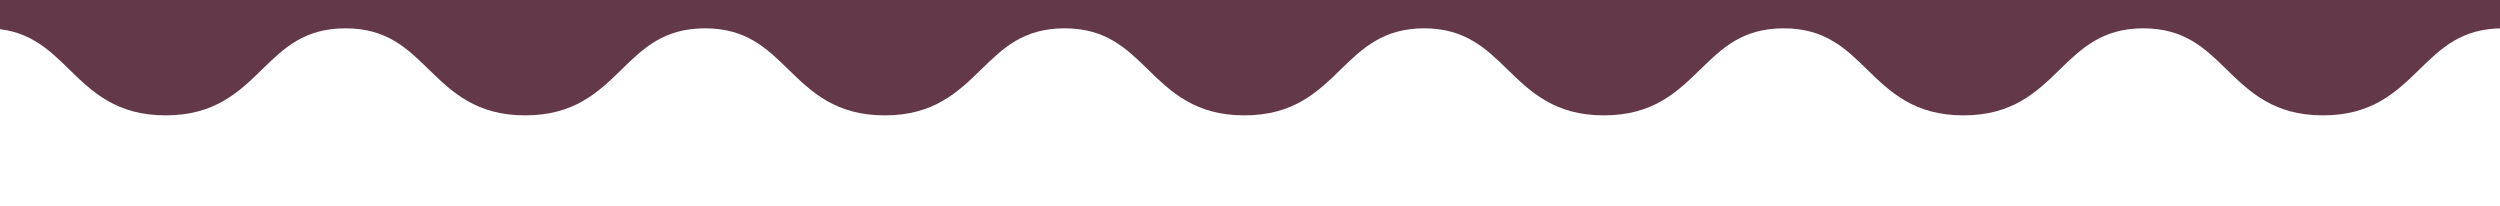 <?xml version="1.0" encoding="UTF-8" standalone="no"?>
<svg
   xmlns:dc="http://purl.org/dc/elements/1.1/"
   xmlns:cc="http://creativecommons.org/ns#"
   xmlns:rdf="http://www.w3.org/1999/02/22-rdf-syntax-ns#"
   xmlns:svg="http://www.w3.org/2000/svg"
   xmlns="http://www.w3.org/2000/svg"
   xmlns:sodipodi="http://sodipodi.sourceforge.net/DTD/sodipodi-0.dtd"
   xmlns:inkscape="http://www.inkscape.org/namespaces/inkscape"
   version="1.1"
   id="svg2"
   viewBox="0 0 200 16.5"
   height="16.5"
   width="200"
   inkscape:version="0.91 r13725"
   sodipodi:docname="section-border-4.svg">
  <sodipodi:namedview
     pagecolor="#ffffff"
     bordercolor="#b16363"
     borderopacity="1"
     objecttolerance="10"
     gridtolerance="10"
     guidetolerance="10"
     inkscape:pageopacity="0"
     inkscape:pageshadow="2"
     inkscape:window-width="1865"
     inkscape:window-height="1056"
     id="namedview233"
     showgrid="false"
     fit-margin-top="0"
     fit-margin-left="0"
     fit-margin-right="0"
     fit-margin-bottom="0"
     inkscape:zoom="4.0000001"
     inkscape:cx="78.611236"
     inkscape:cy="53.786207"
     inkscape:window-x="1079"
     inkscape:window-y="24"
     inkscape:window-maximized="1"
     inkscape:current-layer="svg2" />
  <defs
     id="defs4">
    <clipPath
       clipPathUnits="userSpaceOnUse"
       id="clipPath4185">
      <path
         d="M 0,980 1400,980 1400,0 0,0 0,980 Z"
         id="path4187"
         inkscape:connector-curvature="0" />
    </clipPath>
    <clipPath
       clipPathUnits="userSpaceOnUse"
       id="clipPath18">
      <path
         d="M 0,780 1096,780 1096,0 0,0 0,780 Z"
         id="path20"
         inkscape:connector-curvature="0" />
    </clipPath>
    <clipPath
       clipPathUnits="userSpaceOnUse"
       id="clipPath16">
      <path
         d="M 0,982 1402,982 1402,0 0,0 0,982 Z"
         id="path18"
         inkscape:connector-curvature="0" />
    </clipPath>
    <clipPath
       clipPathUnits="userSpaceOnUse"
       id="clipPath16-0">
      <path
         d="M 0,982 1402,982 1402,0 0,0 0,982 Z"
         id="path18-9"
         inkscape:connector-curvature="0" />
    </clipPath>
    <clipPath
       clipPathUnits="userSpaceOnUse"
       id="clipPath18-7">
      <path
         d="M 0,780 1096,780 1096,0 0,0 0,780 Z"
         id="path20-0"
         inkscape:connector-curvature="0" />
    </clipPath>
    <clipPath
       id="clipPath22389"
       clipPathUnits="userSpaceOnUse">
      <rect
         ry="1.898"
         rx="1.008"
         transform="scale(1,-1)"
         y="-731.614"
         x="5.843"
         height="127.683"
         width="297.389"
         id="rect22391"
         style="fill:#0000ff;fill-rule:evenodd;stroke:#000000;stroke-width:0.8px;stroke-linecap:butt;stroke-linejoin:miter;stroke-opacity:1" />
    </clipPath>
    <clipPath
       id="clipPath22389-5"
       clipPathUnits="userSpaceOnUse">
      <rect
         ry="1.898"
         rx="1.008"
         transform="scale(1,-1)"
         y="-731.614"
         x="5.843"
         height="127.683"
         width="297.389"
         id="rect22391-3"
         style="fill:#0000ff;fill-rule:evenodd;stroke:#000000;stroke-width:0.8px;stroke-linecap:butt;stroke-linejoin:miter;stroke-opacity:1" />
    </clipPath>
    <clipPath
       clipPathUnits="userSpaceOnUse"
       id="clipPath18-7-9">
      <path
         d="M 0,780 1096,780 1096,0 0,0 0,780 Z"
         id="path20-0-4"
         inkscape:connector-curvature="0" />
    </clipPath>
    <clipPath
       clipPathUnits="userSpaceOnUse"
       id="clipPath18-9">
      <path
         d="M 0,780 1096,780 1096,0 0,0 0,780 Z"
         id="path20-8"
         inkscape:connector-curvature="0" />
    </clipPath>
    <clipPath
       clipPathUnits="userSpaceOnUse"
       id="clipPath18-8">
      <path
         d="M 0,780 1096,780 1096,0 0,0 0,780 Z"
         id="path20-5"
         inkscape:connector-curvature="0" />
    </clipPath>
    <clipPath
       clipPathUnits="userSpaceOnUse"
       id="clipPath46">
      <path
         d="M 0,980 1400,980 1400,0 0,0 0,980 Z"
         id="path48"
         inkscape:connector-curvature="0" />
    </clipPath>
    <clipPath
       clipPathUnits="userSpaceOnUse"
       id="clipPath46-6">
      <path
         d="M 0,980 1400,980 1400,0 0,0 0,980 Z"
         id="path48-9"
         inkscape:connector-curvature="0" />
    </clipPath>
    <clipPath
       clipPathUnits="userSpaceOnUse"
       id="clipPath18-3">
      <path
         d="M 0,780 1096,780 1096,0 0,0 0,780 Z"
         id="path20-1"
         inkscape:connector-curvature="0" />
    </clipPath>
    <clipPath
       clipPathUnits="userSpaceOnUse"
       id="clipPath18-3-9">
      <path
         d="M 0,780 1096,780 1096,0 0,0 0,780 Z"
         id="path20-1-4"
         inkscape:connector-curvature="0" />
    </clipPath>
    <clipPath
       id="clipPath24121"
       clipPathUnits="userSpaceOnUse">
      <rect
         transform="scale(1,-1)"
         ry="1.085"
         rx="6.681"
         y="-639.167"
         x="-56.065"
         height="67.253"
         width="259.01"
         id="rect24123"
         style="fill:#0000ff;fill-rule:evenodd;stroke:#000000;stroke-width:0.321px;stroke-linecap:butt;stroke-linejoin:miter;stroke-opacity:1" />
    </clipPath>
    <clipPath
       id="clipPath24121-3"
       clipPathUnits="userSpaceOnUse">
      <rect
         transform="scale(1,-1)"
         ry="1.085"
         rx="6.681"
         y="-639.167"
         x="-56.065"
         height="67.253"
         width="259.01"
         id="rect24123-7"
         style="fill:#0000ff;fill-rule:evenodd;stroke:#000000;stroke-width:0.321px;stroke-linecap:butt;stroke-linejoin:miter;stroke-opacity:1" />
    </clipPath>
    <clipPath
       clipPathUnits="userSpaceOnUse"
       id="clipPath18-3-9-9">
      <path
         d="M 0,780 1096,780 1096,0 0,0 0,780 Z"
         id="path20-1-4-0"
         inkscape:connector-curvature="0" />
    </clipPath>
    <clipPath
       clipPathUnits="userSpaceOnUse"
       id="clipPath18-3-8">
      <path
         d="M 0,780 1096,780 1096,0 0,0 0,780 Z"
         id="path20-1-7"
         inkscape:connector-curvature="0" />
    </clipPath>
    <clipPath
       clipPathUnits="userSpaceOnUse"
       id="clipPath38">
      <path
         d="M 0,980 1400,980 1400,0 0,0 0,980 Z"
         id="path40"
         inkscape:connector-curvature="0" />
    </clipPath>
    <clipPath
       clipPathUnits="userSpaceOnUse"
       id="clipPath18-0">
      <path
         d="M 0,780 1096,780 1096,0 0,0 0,780 Z"
         id="path20-2"
         inkscape:connector-curvature="0" />
    </clipPath>
    <clipPath
       clipPathUnits="userSpaceOnUse"
       id="clipPath18-0-3">
      <path
         d="M 0,780 1096,780 1096,0 0,0 0,780 Z"
         id="path20-2-5"
         inkscape:connector-curvature="0" />
    </clipPath>
    <clipPath
       clipPathUnits="userSpaceOnUse"
       id="clipPath18-0-9">
      <path
         d="M 0,780 1096,780 1096,0 0,0 0,780 Z"
         id="path20-2-1"
         inkscape:connector-curvature="0" />
    </clipPath>
    <clipPath
       clipPathUnits="userSpaceOnUse"
       id="clipPath7418">
      <path
         d="M 0,980 1400,980 1400,0 0,0 0,980 Z"
         id="path7420"
         inkscape:connector-curvature="0" />
    </clipPath>
    <clipPath
       clipPathUnits="userSpaceOnUse"
       id="clipPath7782">
      <path
         d="m 0,485.035 648.988,0 L 648.988,0 0,0 0,485.035 Z"
         id="path7784"
         inkscape:connector-curvature="0" />
    </clipPath>
    <clipPath
       clipPathUnits="userSpaceOnUse"
       id="clipPath8080">
      <path
         d="m 0,485.035 648.988,0 L 648.988,0 0,0 0,485.035 Z"
         id="path8082"
         inkscape:connector-curvature="0" />
    </clipPath>
    <clipPath
       clipPathUnits="userSpaceOnUse"
       id="clipPath8354">
      <path
         d="m 0,485.035 648.988,0 L 648.988,0 0,0 0,485.035 Z"
         id="path8356"
         inkscape:connector-curvature="0" />
    </clipPath>
    <clipPath
       clipPathUnits="userSpaceOnUse"
       id="clipPath8652">
      <path
         d="m 0,485.035 648.988,0 L 648.988,0 0,0 0,485.035 Z"
         id="path8654-6"
         inkscape:connector-curvature="0" />
    </clipPath>
    <clipPath
       clipPathUnits="userSpaceOnUse"
       id="clipPath8927">
      <path
         d="m 0,485.035 648.988,0 L 648.988,0 0,0 0,485.035 Z"
         id="path8929"
         inkscape:connector-curvature="0" />
    </clipPath>
    <clipPath
       clipPathUnits="userSpaceOnUse"
       id="clipPath9225">
      <path
         d="m 0,485.035 648.988,0 L 648.988,0 0,0 0,485.035 Z"
         id="path9227"
         inkscape:connector-curvature="0" />
    </clipPath>
    <clipPath
       clipPathUnits="userSpaceOnUse"
       id="clipPath8927-9">
      <path
         d="m 0,485.035 648.988,0 L 648.988,0 0,0 0,485.035 Z"
         id="path8929-1"
         inkscape:connector-curvature="0" />
    </clipPath>
    <clipPath
       clipPathUnits="userSpaceOnUse"
       id="clipPath9225-7">
      <path
         d="m 0,485.035 648.988,0 L 648.988,0 0,0 0,485.035 Z"
         id="path9227-7"
         inkscape:connector-curvature="0" />
    </clipPath>
    <clipPath
       clipPathUnits="userSpaceOnUse"
       id="clipPath8927-0">
      <path
         d="m 0,485.035 648.988,0 L 648.988,0 0,0 0,485.035 Z"
         id="path8929-3"
         inkscape:connector-curvature="0" />
    </clipPath>
    <clipPath
       clipPathUnits="userSpaceOnUse"
       id="clipPath9225-4">
      <path
         d="m 0,485.035 648.988,0 L 648.988,0 0,0 0,485.035 Z"
         id="path9227-0"
         inkscape:connector-curvature="0" />
    </clipPath>
    <clipPath
       clipPathUnits="userSpaceOnUse"
       id="clipPath10798">
      <path
         d="m 0,485.035 648.988,0 L 648.988,0 0,0 0,485.035 Z"
         id="path10800"
         inkscape:connector-curvature="0" />
    </clipPath>
    <clipPath
       clipPathUnits="userSpaceOnUse"
       id="clipPath11096">
      <path
         d="m 0,485.035 648.988,0 L 648.988,0 0,0 0,485.035 Z"
         id="path11098"
         inkscape:connector-curvature="0" />
    </clipPath>
    <clipPath
       clipPathUnits="userSpaceOnUse"
       id="clipPath37476">
      <path
         d="M 0,980 1400,980 1400,0 0,0 0,980 Z"
         id="path37478"
         inkscape:connector-curvature="0" />
    </clipPath>
    <clipPath
       clipPathUnits="userSpaceOnUse"
       id="clipPath42543">
      <path
         d="m 0,485.036 648.989,0 L 648.989,0 0,0 0,485.036 Z"
         id="path42545"
         inkscape:connector-curvature="0" />
    </clipPath>
    <clipPath
       clipPathUnits="userSpaceOnUse"
       id="clipPath42551">
      <path
         d="m -4.88281e-4,485.035 648.988,0 0,-485.036 -648.988,0 0,485.036 z"
         id="path42553"
         inkscape:connector-curvature="0" />
    </clipPath>
    <clipPath
       clipPathUnits="userSpaceOnUse"
       id="clipPath42555">
      <path
         d="m 648.988,485.035 -648.989,0 0,-485.036 648.989,0 0,485.036 z"
         id="path42557"
         inkscape:connector-curvature="0" />
    </clipPath>
    <linearGradient
       x1="0"
       y1="0"
       x2="1"
       y2="0"
       gradientUnits="userSpaceOnUse"
       gradientTransform="matrix(-1.53e-5,485.036,-485.036,-1.53e-5,420.463,-91.704)"
       spreadMethod="pad"
       id="linearGradient42559">
      <stop
         style="stop-opacity:1;stop-color:#e7f0f9"
         offset="0"
         id="stop42561" />
      <stop
         style="stop-opacity:1;stop-color:#c8ddf0"
         offset="0.5"
         id="stop42563" />
      <stop
         style="stop-opacity:1;stop-color:#89bde2"
         offset="1"
         id="stop42565" />
    </linearGradient>
    <clipPath
       clipPathUnits="userSpaceOnUse"
       id="clipPath42585">
      <path
         d="m 0,485.036 648.989,0 L 648.989,0 0,0 0,485.036 Z"
         id="path42587"
         inkscape:connector-curvature="0" />
    </clipPath>
    <clipPath
       clipPathUnits="userSpaceOnUse"
       id="clipPath42845">
      <path
         d="m 0,485.036 648.989,0 L 648.989,0 0,0 0,485.036 Z"
         id="path42847"
         inkscape:connector-curvature="0" />
    </clipPath>
    <clipPath
       clipPathUnits="userSpaceOnUse"
       id="clipPath42931">
      <path
         d="m 438.158,18.132 25.639,0 0,-2.814 -25.639,0 0,2.814 z"
         id="path42933"
         inkscape:connector-curvature="0" />
    </clipPath>
    <clipPath
       clipPathUnits="userSpaceOnUse"
       id="clipPath42947">
      <path
         d="m 448.133,29.662 -0.982,-5.626 c 0,0 1.49,-1.273 7.443,-0.145 l 0,0 c -0.291,1.778 -0.144,3.519 0.908,4.283 l 0,0 c 1.054,0.764 1.162,2.178 1.162,2.178 l 0,0 c 0,0 -7.079,0.364 -7.225,0.401 l 0,0 c -0.002,0.001 -0.004,0.001 -0.007,0.001 l 0,0 c -0.171,0 -1.299,-1.092 -1.299,-1.092"
         id="path42949"
         inkscape:connector-curvature="0" />
    </clipPath>
    <linearGradient
       x1="0"
       y1="0"
       x2="1"
       y2="0"
       gradientUnits="userSpaceOnUse"
       gradientTransform="matrix(11.238,13.3,13.3,-11.238,946.28,-57.787)"
       spreadMethod="pad"
       id="linearGradient42955">
      <stop
         style="stop-opacity:1;stop-color:#f38120"
         offset="0"
         id="stop42957" />
      <stop
         style="stop-opacity:1;stop-color:#692b12"
         offset="1"
         id="stop42959" />
    </linearGradient>
    <clipPath
       clipPathUnits="userSpaceOnUse"
       id="clipPath42967">
      <path
         d="m 0,485.036 648.989,0 L 648.989,0 0,0 0,485.036 Z"
         id="path42969"
         inkscape:connector-curvature="0" />
    </clipPath>
    <clipPath
       clipPathUnits="userSpaceOnUse"
       id="clipPath42983">
      <path
         d="m 461.113,31.52 0,-0.62 1.65,1.05 -1.236,-9.657 -0.796,-0.075 -0.182,-0.724 1.308,0.363 1.559,11.002 -2.303,-1.339 z"
         id="path42985"
         inkscape:connector-curvature="0" />
    </clipPath>
    <linearGradient
       x1="0"
       y1="0"
       x2="1"
       y2="0"
       gradientUnits="userSpaceOnUse"
       gradientTransform="matrix(2.867,0,0,-2.867,962.172,-49.447)"
       spreadMethod="pad"
       id="linearGradient42991">
      <stop
         style="stop-opacity:1;stop-color:#ffffff"
         offset="0"
         id="stop42993" />
      <stop
         style="stop-opacity:1;stop-color:#525354"
         offset="1"
         id="stop42995" />
    </linearGradient>
    <clipPath
       clipPathUnits="userSpaceOnUse"
       id="clipPath43003">
      <path
         d="m 461.857,21.857 c 0,0 0.687,-0.145 6.46,-0.799 l 0,0 c -0.108,2.466 0.545,10.491 0.545,10.491 l 0,0 -5.446,1.31 -1.559,-11.002 z"
         id="path43005"
         inkscape:connector-curvature="0" />
    </clipPath>
    <linearGradient
       x1="0"
       y1="0"
       x2="1"
       y2="0"
       gradientUnits="userSpaceOnUse"
       gradientTransform="matrix(7.006,0,0,-7.006,963.48,-49.665)"
       spreadMethod="pad"
       id="linearGradient43011">
      <stop
         style="stop-opacity:1;stop-color:#ffffff"
         offset="0"
         id="stop43013" />
      <stop
         style="stop-opacity:1;stop-color:#525354"
         offset="1"
         id="stop43015" />
    </linearGradient>
    <clipPath
       clipPathUnits="userSpaceOnUse"
       id="clipPath43023">
      <path
         d="m 0,485.036 648.989,0 L 648.989,0 0,0 0,485.036 Z"
         id="path43025"
         inkscape:connector-curvature="0" />
    </clipPath>
    <clipPath
       clipPathUnits="userSpaceOnUse"
       id="clipPath43055">
      <path
         d="m 467.857,23.818 1.043,0 0,-4.24 -1.043,0 0,4.24 z"
         id="path43057"
         inkscape:connector-curvature="0" />
    </clipPath>
    <clipPath
       clipPathUnits="userSpaceOnUse"
       id="clipPath43071">
      <path
         d="m 465.559,20.555 1.199,0 0,-1.061 -1.199,0 0,1.061 z"
         id="path43073"
         inkscape:connector-curvature="0" />
    </clipPath>
    <clipPath
       clipPathUnits="userSpaceOnUse"
       id="clipPath43087">
      <path
         d="m 464.473,20.9 1.339,0 0,-1.296 -1.339,0 0,1.296 z"
         id="path43089"
         inkscape:connector-curvature="0" />
    </clipPath>
    <clipPath
       clipPathUnits="userSpaceOnUse"
       id="clipPath43107">
      <path
         d="m 441.85,31.514 c -1.088,-0.909 -2.03,-3.412 -2.867,-3.887 l 0,0 c -0.833,-0.471 -2.649,-1.342 -3.012,-1.775 l 0,0 c -0.366,-0.438 -1.235,-1.346 -1.016,-2.36 l 0,0 c 0.507,0.762 1.451,1.232 1.813,0.47 l 0,0 c 0.364,-0.762 0.727,-0.908 1.308,-0.725 l 0,0 c 0.581,0.181 0.942,-0.145 1.088,-0.618 l 0,0 c 0.147,-0.472 -0.106,-0.726 0.727,-0.543 l 0,0 c 0.834,0.18 1.381,0 1.852,-0.509 l 0,0 c 0.472,-0.509 2.358,-0.436 3.559,-0.073 l 0,0 c -0.219,2.794 0.143,9.912 0.398,10.419 l 0,0 c 0.255,0.509 0.34,1.273 0.34,1.273 l 0,0 c 0,0 -3.099,-0.764 -4.19,-1.672"
         id="path43109"
         inkscape:connector-curvature="0" />
    </clipPath>
    <linearGradient
       x1="0"
       y1="0"
       x2="1"
       y2="0"
       gradientUnits="userSpaceOnUse"
       gradientTransform="matrix(4.227,0.619,0.619,-4.227,942.775,-49.979)"
       spreadMethod="pad"
       id="linearGradient43115">
      <stop
         style="stop-opacity:1;stop-color:#f38120"
         offset="0"
         id="stop43117" />
      <stop
         style="stop-opacity:1;stop-color:#692b12"
         offset="1"
         id="stop43119" />
    </linearGradient>
    <clipPath
       clipPathUnits="userSpaceOnUse"
       id="clipPath43127">
      <path
         d="m 0,485.036 648.989,0 L 648.989,0 0,0 0,485.036 Z"
         id="path43129"
         inkscape:connector-curvature="0" />
    </clipPath>
    <clipPath
       clipPathUnits="userSpaceOnUse"
       id="clipPath43151">
      <path
         d="m 444.597,46.455 16.462,0 0,-30.679 -16.462,0 0,30.679 z"
         id="path43153"
         inkscape:connector-curvature="0" />
    </clipPath>
    <clipPath
       clipPathUnits="userSpaceOnUse"
       id="clipPath43179">
      <path
         d="m 452.501,34.66 4.89,0 0,-1.595 -4.89,0 0,1.595 z"
         id="path43181"
         inkscape:connector-curvature="0" />
    </clipPath>
    <clipPath
       clipPathUnits="userSpaceOnUse"
       id="clipPath43199">
      <path
         d="m 437.69,43.503 2.068,0 0,-1.362 -2.068,0 0,1.362 z"
         id="path43201"
         inkscape:connector-curvature="0" />
    </clipPath>
    <clipPath
       clipPathUnits="userSpaceOnUse"
       id="clipPath43215">
      <path
         d="m 436.72,44.872 1.29,0 0,-1.904 -1.29,0 0,1.904 z"
         id="path43217"
         inkscape:connector-curvature="0" />
    </clipPath>
    <clipPath
       clipPathUnits="userSpaceOnUse"
       id="clipPath43231">
      <path
         d="m 437.787,45.601 0.629,0 0,-1.445 -0.629,0 0,1.445 z"
         id="path43233"
         inkscape:connector-curvature="0" />
    </clipPath>
    <clipPath
       clipPathUnits="userSpaceOnUse"
       id="clipPath43247">
      <path
         d="m 436.151,44.185 1.929,0 0,-2.336 -1.929,0 0,2.336 z"
         id="path43249"
         inkscape:connector-curvature="0" />
    </clipPath>
    <clipPath
       clipPathUnits="userSpaceOnUse"
       id="clipPath43263">
      <path
         d="m 437.636,45.657 1.734,0 0,-2.421 -1.734,0 0,2.421 z"
         id="path43265"
         inkscape:connector-curvature="0" />
    </clipPath>
    <clipPath
       clipPathUnits="userSpaceOnUse"
       id="clipPath43279">
      <path
         d="m 458.517,30.46 c -1.38,-0.071 -1.853,-0.108 -1.853,-0.108 l 0,0 c 0,0 0.872,-0.254 0.906,-1.634 l 0,0 c 0.039,-1.378 -0.108,-2.723 -0.108,-2.723 l 0,0 c 0,0 0.255,-1.16 -1.596,-1.271 l 0,0 c -1.852,-0.105 -7.188,-0.323 -7.188,-0.323 l 0,0 c 0,0 -0.255,-1.238 1.234,-1.091 l 0,0 c 1.488,0.145 8.822,0.761 8.822,0.761 l 0,0 c 0,0 1.126,0.035 1.126,1.199 l 0,0 c 0,1.163 0.073,4.246 0.073,4.246 l 0,0 c 0,0 -0.034,0.948 -1.275,0.948 l 0,0 c -0.045,0 -0.092,-10e-4 -0.141,-0.004"
         id="path43281"
         inkscape:connector-curvature="0" />
    </clipPath>
    <linearGradient
       x1="0"
       y1="0"
       x2="1"
       y2="0"
       gradientUnits="userSpaceOnUse"
       gradientTransform="matrix(-0.825,-6.599,-6.599,0.825,956.455,-47.341)"
       spreadMethod="pad"
       id="linearGradient43287">
      <stop
         style="stop-opacity:1;stop-color:#353435"
         offset="0"
         id="stop43289" />
      <stop
         style="stop-opacity:1;stop-color:#525354"
         offset="1"
         id="stop43291" />
    </linearGradient>
    <clipPath
       clipPathUnits="userSpaceOnUse"
       id="clipPath43299">
      <path
         d="m 0,485.036 648.989,0 L 648.989,0 0,0 0,485.036 Z"
         id="path43301"
         inkscape:connector-curvature="0" />
    </clipPath>
    <clipPath
       clipPathUnits="userSpaceOnUse"
       id="clipPath43307">
      <path
         d="m 449.023,48.503 10.213,0 0,-4.252 -10.213,0 0,4.252 z"
         id="path43309"
         inkscape:connector-curvature="0" />
    </clipPath>
    <clipPath
       clipPathUnits="userSpaceOnUse"
       id="clipPath43323">
      <path
         d="m 455.491,35.31 5.799,0 0,-6.346 -5.799,0 0,6.346 z"
         id="path43325"
         inkscape:connector-curvature="0" />
    </clipPath>
    <clipPath
       clipPathUnits="userSpaceOnUse"
       id="clipPath43339">
      <path
         d="m 437.652,44.226 7.968,0 0,-14.648 -7.968,0 0,14.648 z"
         id="path43341"
         inkscape:connector-curvature="0" />
    </clipPath>
    <clipPath
       clipPathUnits="userSpaceOnUse"
       id="clipPath43355">
      <path
         d="m 448.619,40.859 13.406,0 0,-4.571 -13.406,0 0,4.571 z"
         id="path43357"
         inkscape:connector-curvature="0" />
    </clipPath>
    <clipPath
       clipPathUnits="userSpaceOnUse"
       id="clipPath43407">
      <path
         d="m 449.668,21.219 9.534,0 0,-4.363 -9.534,0 0,4.363 z"
         id="path43409"
         inkscape:connector-curvature="0" />
    </clipPath>
    <clipPath
       clipPathUnits="userSpaceOnUse"
       id="clipPath43880">
      <path
         d="m 2896.06,6305.09 0,804.86 c -10.25,0 -20.23,0 -29.93,0 0,50.6 0,98.42 0,136.39 187.11,0 1109.39,0 1199.12,0 97.69,0 270.75,0 578.58,0 222.81,0 624.29,0 974.83,0 371.15,0 652.67,0 993.6,0 261.25,0 468.24,0 553.37,0 99.8,0 1184.3,0.33 1298.52,0.33 l 0,-136.72 c -48.47,0 -104.59,0 -173.58,0 0,-159.07 0,-318.17 0,-477.26 0,-118.91 0,-100.73 0,-219.66 0,-17.96 0,-62.87 0,-107.65 -387.76,-0.07 -1173.78,-0.28 -1257.23,-0.28 -171.22,0 -550.41,0 -659.18,0 -192.08,0 -535.39,0 -755.5,0 -661.24,0 -326.58,0 -819.45,0 -97.69,0 -279.61,0 -621.51,0 -86.21,0 -1010.02,-0.01 -1281.64,-0.01"
         id="path43882"
         inkscape:connector-curvature="0" />
    </clipPath>
    <clipPath
       clipPathUnits="userSpaceOnUse"
       id="clipPath43892">
      <path
         d="m 2896.06,6199.02 -1115.4,0 c 20.15,34.56 106.21,169.37 131.4,214.19 83.78,149.08 117.27,203.69 117.27,221.25 0,30.6 -155.92,319.54 -248.67,475.49 67.81,0 66.22,0 116.59,0 212.33,0 347.21,0 434.66,0 206.43,0 274.63,0 534.22,0 0,-147.76 0,-319.25 0,-338.32 0,-17.37 0,-246.32 0,-466.54 l 0,0 c 8.82,0 18.83,0 29.93,0 l 0,-106.07"
         id="path43894"
         inkscape:connector-curvature="0" />
    </clipPath>
    <clipPath
       clipPathUnits="userSpaceOnUse"
       id="clipPath43904">
      <path
         d="m 2866.13,6305.09 0,0 c 0,220.22 0,449.17 0,466.54 0,19.07 0,190.56 0,338.32 9.7,0 19.68,0 29.93,0 l 0,-804.86 c -11.1,0 -21.11,0 -29.93,0"
         id="path43906"
         inkscape:connector-curvature="0" />
    </clipPath>
    <clipPath
       clipPathUnits="userSpaceOnUse"
       id="clipPath43916">
      <path
         d="m 9405.94,6199.02 -1115.37,0 c 0,17.79 0,62.01 0,106.36 75.86,0.01 136.45,0.02 173.58,0.02 l 0,804.55 c 151.46,0 228.32,0 390.58,0 87.41,0 222.29,0 434.64,0 50.36,0 48.74,0 116.57,0 l 0,0 c -92.75,-155.95 -248.68,-444.89 -248.68,-475.49 0,-17.56 11.65,-45.99 95.44,-195.07 25.16,-44.8 133.06,-205.81 153.24,-240.37"
         id="path43918"
         inkscape:connector-curvature="0" />
    </clipPath>
    <clipPath
       clipPathUnits="userSpaceOnUse"
       id="clipPath43928">
      <path
         d="m 8290.57,6305.38 c 0,44.78 0,89.69 0,107.65 0,118.93 0,100.75 0,219.66 0,159.09 0,318.19 0,477.26 68.99,0 125.11,0 173.58,0 l 0,-804.55 c -37.13,0 -97.72,-0.01 -173.58,-0.02"
         id="path43930"
         inkscape:connector-curvature="0" />
    </clipPath>
    <clipPath
       clipPathUnits="userSpaceOnUse"
       id="clipPath43940">
      <path
         d="m 9375.61,6288.01 -1154.91,0 0,911.26 1154.91,0 -285.71,-455.63 285.71,-455.63 z"
         id="path43942"
         inkscape:connector-curvature="0" />
    </clipPath>
    <linearGradient
       x1="0"
       y1="0"
       x2="1"
       y2="0"
       gradientUnits="userSpaceOnUse"
       gradientTransform="matrix(1154.91,0,0,-1154.91,11579.619,9985.263)"
       spreadMethod="pad"
       id="linearGradient43944">
      <stop
         style="stop-opacity:1;stop-color:#b9b098"
         offset="0"
         id="stop43946" />
      <stop
         style="stop-opacity:1;stop-color:#dacdb0"
         offset="1"
         id="stop43948" />
    </linearGradient>
    <clipPath
       clipPathUnits="userSpaceOnUse"
       id="clipPath43956">
      <path
         d="m 2098.73,6744.15 -285.72,455.63 1154.92,0 0,-911.27 -1154.92,0 285.72,455.64 z"
         id="path43958"
         inkscape:connector-curvature="0" />
    </clipPath>
    <linearGradient
       x1="0"
       y1="0"
       x2="1"
       y2="0"
       gradientUnits="userSpaceOnUse"
       gradientTransform="matrix(1154.91,0,0,-1154.91,5171.929,9985.773)"
       spreadMethod="pad"
       id="linearGradient43960">
      <stop
         style="stop-opacity:1;stop-color:#dacdb0"
         offset="0"
         id="stop43962" />
      <stop
         style="stop-opacity:1;stop-color:#b9b098"
         offset="1"
         id="stop43964" />
    </linearGradient>
    <clipPath
       clipPathUnits="userSpaceOnUse"
       id="clipPath43974">
      <path
         d="m 2679.07,6468.51 5831.51,0 0,911.262 -5831.51,0 0,-911.262 z"
         id="path43976"
         inkscape:connector-curvature="0" />
    </clipPath>
    <linearGradient
       x1="0"
       y1="0"
       x2="1"
       y2="0"
       gradientUnits="userSpaceOnUse"
       gradientTransform="matrix(0,-949.738,-949.738,0,8953.739,10638.793)"
       spreadMethod="pad"
       id="linearGradient43978">
      <stop
         style="stop-opacity:1;stop-color:#d4c9ac"
         offset="0"
         id="stop43980" />
      <stop
         style="stop-opacity:1;stop-color:#cfc3a7"
         offset="1"
         id="stop43982" />
    </linearGradient>
    <clipPath
       clipPathUnits="userSpaceOnUse"
       id="clipPath44201">
      <path
         d="M 0.001,0 1096,0 l 0,780 -1095.999,0 0,-780 z"
         id="path44203"
         inkscape:connector-curvature="0" />
    </clipPath>
    <radialGradient
       fx="0"
       fy="0"
       cx="0"
       cy="0"
       r="1"
       gradientUnits="userSpaceOnUse"
       gradientTransform="matrix(475.607,0,0,-475.607,-353.788,1427.51)"
       spreadMethod="pad"
       id="radialGradient44209">
      <stop
         style="stop-opacity:1;stop-color:#ffffff"
         offset="0"
         id="stop44211" />
      <stop
         style="stop-opacity:1;stop-color:#ffffff"
         offset="0.739"
         id="stop44213" />
      <stop
         style="stop-opacity:1;stop-color:#e4e5e6"
         offset="1"
         id="stop44215" />
    </radialGradient>
    <clipPath
       clipPathUnits="userSpaceOnUse"
       id="clipPath44223">
      <path
         d="M 0,780 1096,780 1096,0 0,0 0,780 Z"
         id="path44225"
         inkscape:connector-curvature="0" />
    </clipPath>
    <clipPath
       clipPathUnits="userSpaceOnUse"
       id="clipPath13537">
      <path
         d="M 0,980 1400,980 1400,0 0,0 0,980 Z"
         id="path13539"
         inkscape:connector-curvature="0" />
    </clipPath>
    <clipPath
       clipPathUnits="userSpaceOnUse"
       id="clipPath15942">
      <path
         d="M 0,980 1400,980 1400,0 0,0 0,980 Z"
         id="path15944"
         inkscape:connector-curvature="0" />
    </clipPath>
    <clipPath
       clipPathUnits="userSpaceOnUse"
       id="clipPath17792">
      <path
         d="m 0,485.035 648.988,0 L 648.988,0 0,0 0,485.035 Z"
         id="path17794"
         inkscape:connector-curvature="0" />
    </clipPath>
    <clipPath
       clipPathUnits="userSpaceOnUse"
       id="clipPath18090">
      <path
         d="m 0,485.035 648.988,0 L 648.988,0 0,0 0,485.035 Z"
         id="path18092"
         inkscape:connector-curvature="0" />
    </clipPath>
    <clipPath
       clipPathUnits="userSpaceOnUse"
       id="clipPath6416">
      <path
         d="M 0,980 1400,980 1400,0 0,0 0,980 Z"
         id="path6418"
         inkscape:connector-curvature="0" />
    </clipPath>
    <clipPath
       id="clipPath7391"
       clipPathUnits="userSpaceOnUse">
      <circle
         r="110.484"
         cy="-1189.817"
         cx="527.213"
         id="circle7393"
         style="color:#000000;clip-rule:nonzero;display:inline;overflow:visible;visibility:visible;opacity:1;isolation:auto;mix-blend-mode:normal;color-interpolation:sRGB;color-interpolation-filters:linearRGB;solid-color:#000000;solid-opacity:1;fill:#80b3ff;fill-opacity:1;fill-rule:evenodd;stroke:#000000;stroke-width:1.014px;stroke-linecap:butt;stroke-linejoin:miter;stroke-miterlimit:4;stroke-dasharray:none;stroke-dashoffset:0;stroke-opacity:1;color-rendering:auto;image-rendering:auto;shape-rendering:auto;text-rendering:auto;enable-background:accumulate" />
    </clipPath>
    <clipPath
       id="clipPath7391-6"
       clipPathUnits="userSpaceOnUse">
      <circle
         r="110.484"
         cy="-1189.817"
         cx="527.213"
         id="circle7393-7"
         style="color:#000000;clip-rule:nonzero;display:inline;overflow:visible;visibility:visible;opacity:1;isolation:auto;mix-blend-mode:normal;color-interpolation:sRGB;color-interpolation-filters:linearRGB;solid-color:#000000;solid-opacity:1;fill:#80b3ff;fill-opacity:1;fill-rule:evenodd;stroke:#000000;stroke-width:1.014px;stroke-linecap:butt;stroke-linejoin:miter;stroke-miterlimit:4;stroke-dasharray:none;stroke-dashoffset:0;stroke-opacity:1;color-rendering:auto;image-rendering:auto;shape-rendering:auto;text-rendering:auto;enable-background:accumulate" />
    </clipPath>
    <clipPath
       id="clipPath7391-6-4"
       clipPathUnits="userSpaceOnUse">
      <circle
         r="110.484"
         cy="-1189.817"
         cx="527.213"
         id="circle7393-7-0"
         style="color:#000000;clip-rule:nonzero;display:inline;overflow:visible;visibility:visible;opacity:1;isolation:auto;mix-blend-mode:normal;color-interpolation:sRGB;color-interpolation-filters:linearRGB;solid-color:#000000;solid-opacity:1;fill:#80b3ff;fill-opacity:1;fill-rule:evenodd;stroke:#000000;stroke-width:1.014px;stroke-linecap:butt;stroke-linejoin:miter;stroke-miterlimit:4;stroke-dasharray:none;stroke-dashoffset:0;stroke-opacity:1;color-rendering:auto;image-rendering:auto;shape-rendering:auto;text-rendering:auto;enable-background:accumulate" />
    </clipPath>
    <clipPath
       id="clipPath7391-6-47"
       clipPathUnits="userSpaceOnUse">
      <circle
         r="110.484"
         cy="-1189.817"
         cx="527.213"
         id="circle7393-7-4"
         style="color:#000000;clip-rule:nonzero;display:inline;overflow:visible;visibility:visible;opacity:1;isolation:auto;mix-blend-mode:normal;color-interpolation:sRGB;color-interpolation-filters:linearRGB;solid-color:#000000;solid-opacity:1;fill:#80b3ff;fill-opacity:1;fill-rule:evenodd;stroke:#000000;stroke-width:1.014px;stroke-linecap:butt;stroke-linejoin:miter;stroke-miterlimit:4;stroke-dasharray:none;stroke-dashoffset:0;stroke-opacity:1;color-rendering:auto;image-rendering:auto;shape-rendering:auto;text-rendering:auto;enable-background:accumulate" />
    </clipPath>
    <clipPath
       id="clipPath7391-6-5"
       clipPathUnits="userSpaceOnUse">
      <circle
         r="110.484"
         cy="-1189.817"
         cx="527.213"
         id="circle7393-7-8"
         style="color:#000000;clip-rule:nonzero;display:inline;overflow:visible;visibility:visible;opacity:1;isolation:auto;mix-blend-mode:normal;color-interpolation:sRGB;color-interpolation-filters:linearRGB;solid-color:#000000;solid-opacity:1;fill:#80b3ff;fill-opacity:1;fill-rule:evenodd;stroke:#000000;stroke-width:1.014px;stroke-linecap:butt;stroke-linejoin:miter;stroke-miterlimit:4;stroke-dasharray:none;stroke-dashoffset:0;stroke-opacity:1;color-rendering:auto;image-rendering:auto;shape-rendering:auto;text-rendering:auto;enable-background:accumulate" />
    </clipPath>
    <clipPath
       clipPathUnits="userSpaceOnUse"
       id="clipPath18-8-9">
      <path
         d="M 0,780 1096,780 1096,0 0,0 0,780 Z"
         id="path20-5-6"
         inkscape:connector-curvature="0" />
    </clipPath>
    <clipPath
       clipPathUnits="userSpaceOnUse"
       id="clipPath18-8-9-4">
      <path
         d="M 0,780 1096,780 1096,0 0,0 0,780 Z"
         id="path20-5-6-2"
         inkscape:connector-curvature="0" />
    </clipPath>
    <clipPath
       clipPathUnits="userSpaceOnUse"
       id="clipPath18-8-9-4-6">
      <path
         d="M 0,780 1096,780 1096,0 0,0 0,780 Z"
         id="path20-5-6-2-4"
         inkscape:connector-curvature="0" />
    </clipPath>
    <clipPath
       id="clipPath10254"
       clipPathUnits="userSpaceOnUse">
      <circle
         r="233.266"
         cy="-1233.817"
         cx="890.742"
         id="circle10256"
         style="color:#000000;clip-rule:nonzero;display:inline;overflow:visible;visibility:visible;opacity:1;isolation:auto;mix-blend-mode:normal;color-interpolation:sRGB;color-interpolation-filters:linearRGB;solid-color:#000000;solid-opacity:1;fill:#80b3ff;fill-opacity:1;fill-rule:evenodd;stroke:#000000;stroke-width:1.023px;stroke-linecap:butt;stroke-linejoin:miter;stroke-miterlimit:4;stroke-dasharray:none;stroke-dashoffset:0;stroke-opacity:1;color-rendering:auto;image-rendering:auto;shape-rendering:auto;text-rendering:auto;enable-background:accumulate" />
    </clipPath>
    <clipPath
       id="clipPath10254-2"
       clipPathUnits="userSpaceOnUse">
      <circle
         r="233.266"
         cy="-1233.817"
         cx="890.742"
         id="circle10256-1"
         style="color:#000000;clip-rule:nonzero;display:inline;overflow:visible;visibility:visible;opacity:1;isolation:auto;mix-blend-mode:normal;color-interpolation:sRGB;color-interpolation-filters:linearRGB;solid-color:#000000;solid-opacity:1;fill:#80b3ff;fill-opacity:1;fill-rule:evenodd;stroke:#000000;stroke-width:1.023px;stroke-linecap:butt;stroke-linejoin:miter;stroke-miterlimit:4;stroke-dasharray:none;stroke-dashoffset:0;stroke-opacity:1;color-rendering:auto;image-rendering:auto;shape-rendering:auto;text-rendering:auto;enable-background:accumulate" />
    </clipPath>
    <clipPath
       id="clipPath10254-2-9"
       clipPathUnits="userSpaceOnUse">
      <circle
         r="233.266"
         cy="-1233.817"
         cx="890.742"
         id="circle10256-1-9"
         style="color:#000000;clip-rule:nonzero;display:inline;overflow:visible;visibility:visible;opacity:1;isolation:auto;mix-blend-mode:normal;color-interpolation:sRGB;color-interpolation-filters:linearRGB;solid-color:#000000;solid-opacity:1;fill:#80b3ff;fill-opacity:1;fill-rule:evenodd;stroke:#000000;stroke-width:1.023px;stroke-linecap:butt;stroke-linejoin:miter;stroke-miterlimit:4;stroke-dasharray:none;stroke-dashoffset:0;stroke-opacity:1;color-rendering:auto;image-rendering:auto;shape-rendering:auto;text-rendering:auto;enable-background:accumulate" />
    </clipPath>
    <clipPath
       clipPathUnits="userSpaceOnUse"
       id="clipPath18-8-97">
      <path
         d="M 0,780 1096,780 1096,0 0,0 0,780 Z"
         id="path20-5-3"
         inkscape:connector-curvature="0" />
    </clipPath>
    <clipPath
       clipPathUnits="userSpaceOnUse"
       id="clipPath12000">
      <path
         d="M 0,980 1400,980 1400,0 0,0 0,980 Z"
         id="path12002"
         inkscape:connector-curvature="0" />
    </clipPath>
    <clipPath
       id="clipPath10254-0"
       clipPathUnits="userSpaceOnUse">
      <circle
         r="233.266"
         cy="-1233.817"
         cx="890.742"
         id="circle10256-2"
         style="color:#000000;clip-rule:nonzero;display:inline;overflow:visible;visibility:visible;opacity:1;isolation:auto;mix-blend-mode:normal;color-interpolation:sRGB;color-interpolation-filters:linearRGB;solid-color:#000000;solid-opacity:1;fill:#80b3ff;fill-opacity:1;fill-rule:evenodd;stroke:#000000;stroke-width:1.023px;stroke-linecap:butt;stroke-linejoin:miter;stroke-miterlimit:4;stroke-dasharray:none;stroke-dashoffset:0;stroke-opacity:1;color-rendering:auto;image-rendering:auto;shape-rendering:auto;text-rendering:auto;enable-background:accumulate" />
    </clipPath>
    <clipPath
       id="clipPath10254-0-5"
       clipPathUnits="userSpaceOnUse">
      <circle
         r="233.266"
         cy="-1233.817"
         cx="890.742"
         id="circle10256-2-9"
         style="color:#000000;clip-rule:nonzero;display:inline;overflow:visible;visibility:visible;opacity:1;isolation:auto;mix-blend-mode:normal;color-interpolation:sRGB;color-interpolation-filters:linearRGB;solid-color:#000000;solid-opacity:1;fill:#80b3ff;fill-opacity:1;fill-rule:evenodd;stroke:#000000;stroke-width:1.023px;stroke-linecap:butt;stroke-linejoin:miter;stroke-miterlimit:4;stroke-dasharray:none;stroke-dashoffset:0;stroke-opacity:1;color-rendering:auto;image-rendering:auto;shape-rendering:auto;text-rendering:auto;enable-background:accumulate" />
    </clipPath>
  </defs>
  <g
     transform="matrix(0.455,0,0,0.454,-171.166,-3719.072)"
     id="layer1"
     style="fill:#63394a;fill-opacity:1">
    <g
       style="fill:#63394a;fill-opacity:1"
       transform="matrix(0.852,0,0,0.852,346.274,7565.279)"
       id="g39672">
      <g
         style="fill:#63394a;fill-opacity:1"
         id="g39674">
        <path
           style="fill:#63394a;fill-opacity:1"
           d="m 700,732.2 -667.8,0 0,9 c 8.5,0 12.7,4.1 17.2,8.5 4.8,4.7 9.8,9.5 19.9,9.5 10.1,0 15.1,-4.8 19.9,-9.5 4.5,-4.4 8.7,-8.5 17.2,-8.5 8.5,0 12.7,4.1 17.2,8.5 4.8,4.7 9.8,9.5 19.9,9.5 10.1,0 15.1,-4.8 19.9,-9.5 4.5,-4.4 8.7,-8.5 17.2,-8.5 8.5,0 12.7,4.1 17.2,8.5 4.8,4.7 9.8,9.5 19.9,9.5 10.1,0 15.1,-4.8 19.9,-9.5 4.5,-4.4 8.7,-8.5 17.2,-8.5 8.5,0 12.7,4.1 17.2,8.5 4.8,4.7 9.8,9.5 19.9,9.5 10.1,0 15.1,-4.8 19.9,-9.5 4.5,-4.4 8.8,-8.5 17.2,-8.5 8.4,0 12.7,4.1 17.2,8.5 4.8,4.7 9.8,9.5 19.9,9.5 10.1,0 15.1,-4.8 19.9,-9.5 4.5,-4.4 8.7,-8.5 17.2,-8.5 8.5,0 12.7,4.1 17.2,8.5 4.8,4.7 9.8,9.5 19.9,9.5 10.1,0 15.1,-4.8 19.9,-9.5 4.5,-4.4 8.8,-8.5 17.2,-8.5 8.5,0 12.7,4.1 17.2,8.5 4.8,4.7 9.8,9.5 19.9,9.5 10.1,0 15.1,-4.8 19.9,-9.5 4.5,-4.4 8.7,-8.5 17.2,-8.5 8.5,0 12.7,4.1 17.2,8.5 4.8,4.7 9.8,9.5 19.9,9.5 10.1,0 15.1,-4.8 19.9,-9.5 4.5,-4.4 8.8,-8.5 17.2,-8.5 8.5,0 12.7,4.1 17.2,8.5 4.8,4.7 9.8,9.5 19.9,9.5 10.1,0 15.1,-4.8 19.9,-9.5 4.3,-4.2 8.5,-8.1 16.3,-8.4 l 0,-9.1 z"
           id="path39676"
           inkscape:connector-curvature="0" />
      </g>
    </g>
  </g>
</svg>
